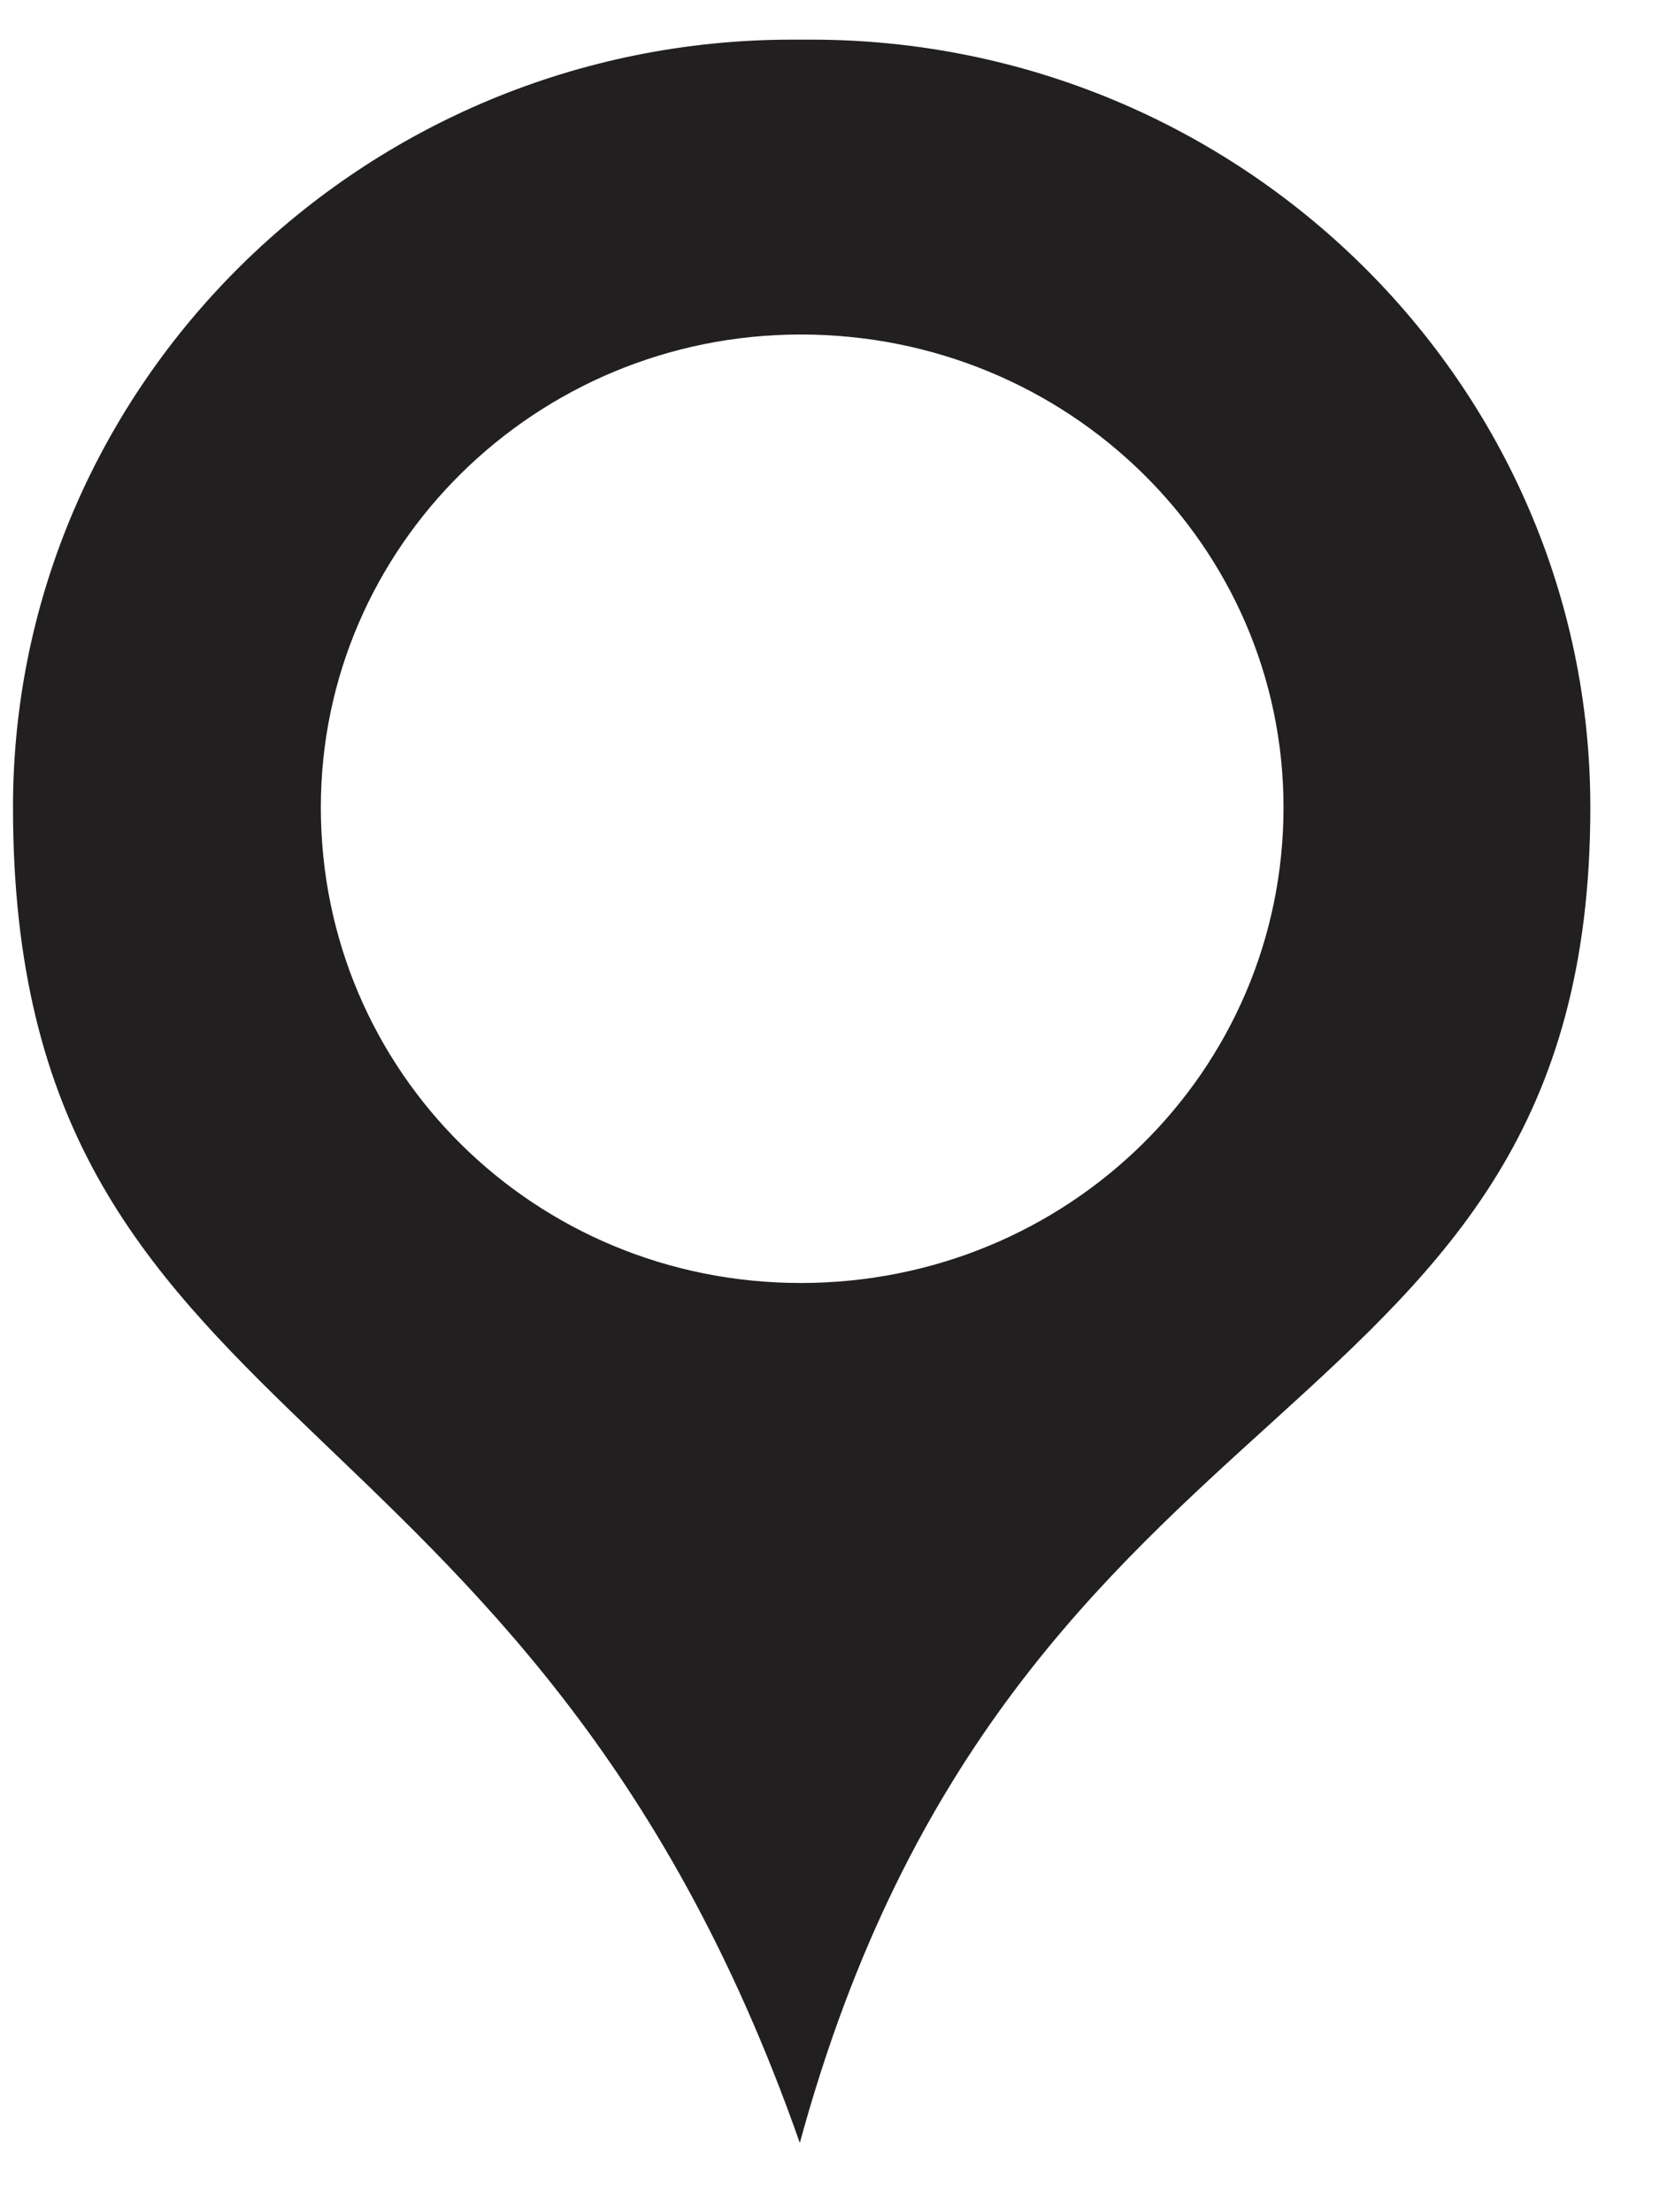 <svg width="18" height="24" viewBox="0 0 18 24" fill="none" xmlns="http://www.w3.org/2000/svg">
<path fill-rule="evenodd" clip-rule="evenodd" d="M8.799 0.43C13.459 0.43 17.255 4.169 17.255 8.759C17.255 15.699 11.012 14.679 8.678 23.248C5.724 14.829 0.141 15.709 0.141 8.759C0.141 4.169 3.937 0.43 8.596 0.43C8.627 0.43 8.657 0.43 8.688 0.43C8.749 0.43 8.769 0.43 8.799 0.43ZM8.688 13.919C11.591 13.919 13.926 11.619 13.926 8.759C13.926 5.929 11.591 3.629 8.688 3.629C5.815 3.629 3.481 5.929 3.481 8.759C3.481 11.629 5.805 13.919 8.688 13.919Z" fill="#221F20"/>
</svg>
